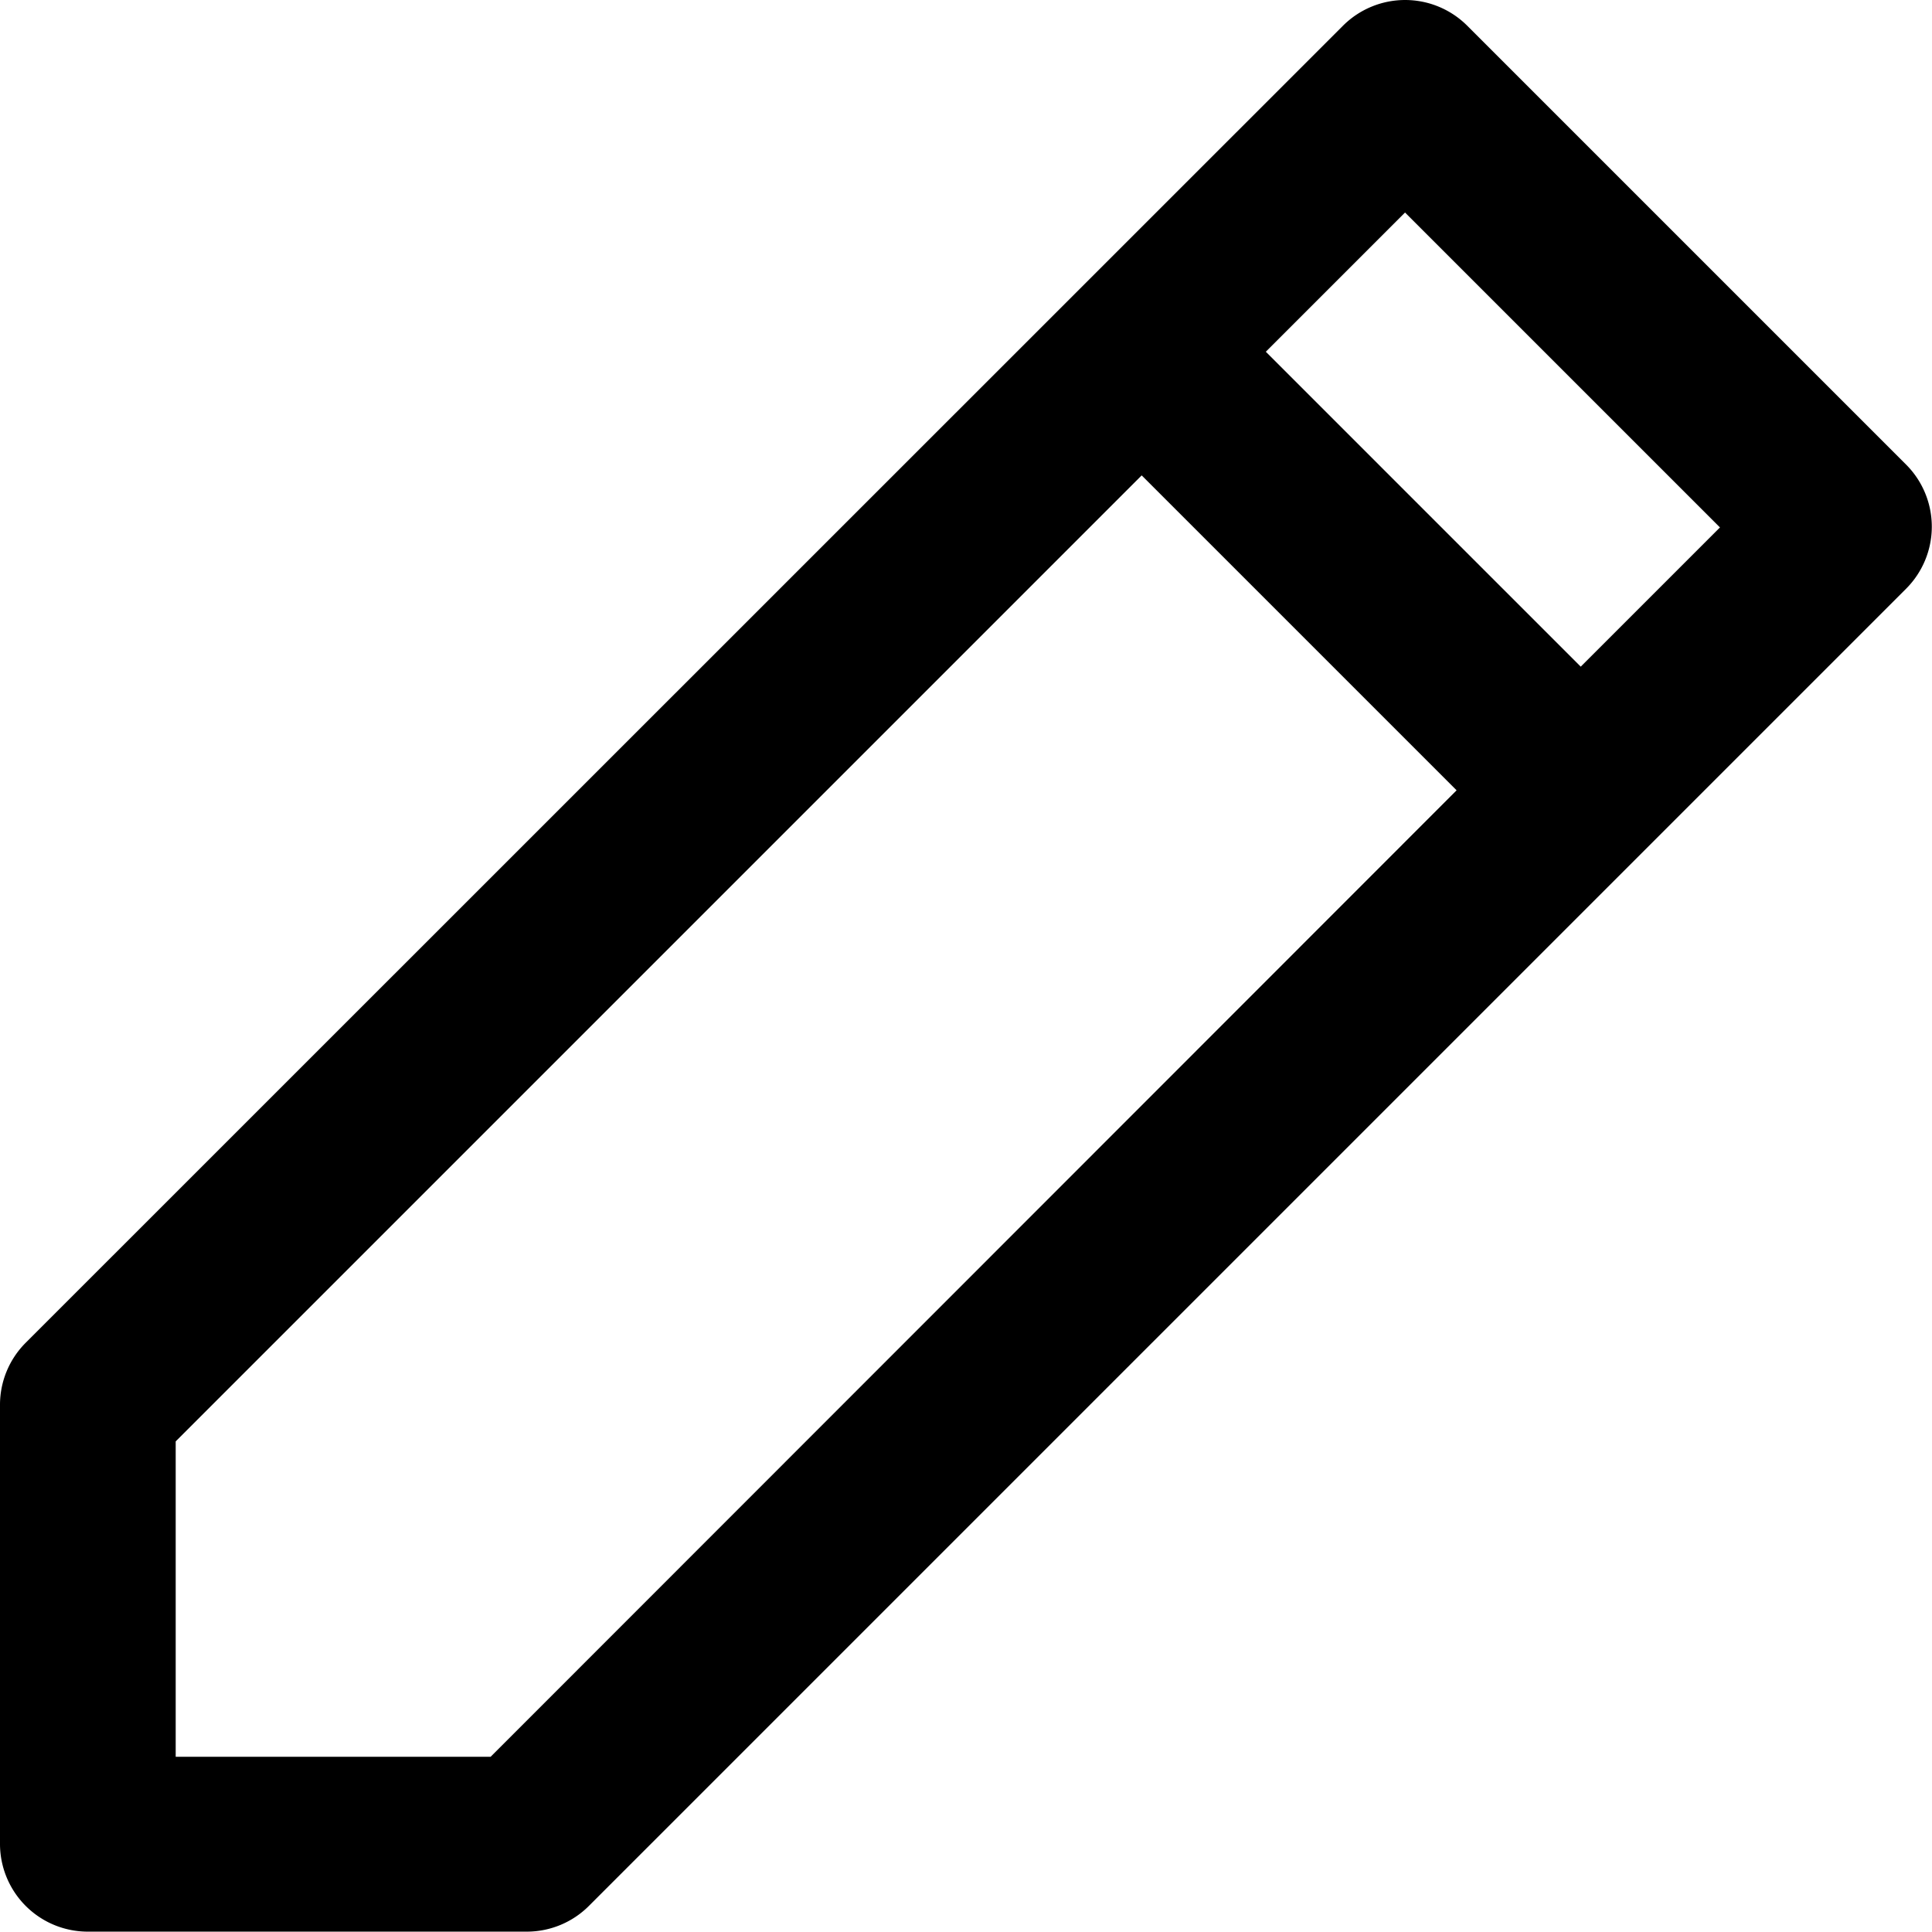 <svg xmlns="http://www.w3.org/2000/svg" viewBox="0 0 16 15.999">
  <path id="패스_29" data-name="패스 29" d="M364.191,27.529l-3.636-3.636a.728.728,0,0,0-1.029,0L348.617,34.8a.727.727,0,0,0-.213.514v3.636a.727.727,0,0,0,.727.727h3.636a.727.727,0,0,0,.514-.213l10.909-10.909A.727.727,0,0,0,364.191,27.529Zm-11.724,10.7h-2.608V35.617l8-8,2.608,2.608Zm9.028-9.028-2.608-2.608,1.153-1.153,2.608,2.608Z" transform="translate(-348.404 -23.68)" fill="black"/>
</svg>
